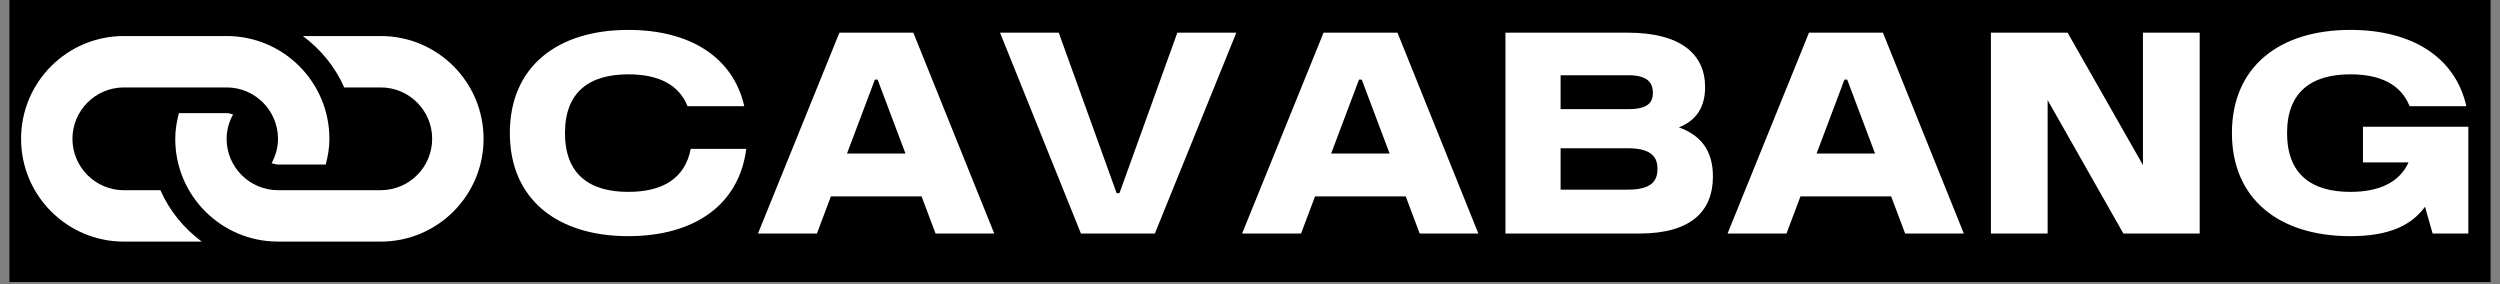 <svg xmlns="http://www.w3.org/2000/svg" xmlns:xlink="http://www.w3.org/1999/xlink" width="396" zoomAndPan="magnify" viewBox="0 0 297 33.75" height="45" preserveAspectRatio="xMidYMid meet" version="1.0"><rect x="0" y="0" width="297" height="33.75" fill="#808080" stroke="none"/><defs><g/><clipPath id="c990cfef55"><path d="M 1.094 0 L 295.906 0 L 295.906 33.5 L 1.094 33.5 Z M 1.094 0 " clip-rule="nonzero"/></clipPath><clipPath id="a507da382c"><path d="M 2 4 L 58 4 L 58 29 L 2 29 Z M 2 4 " clip-rule="nonzero"/></clipPath><clipPath id="77b4448c44"><path d="M 29.973 -17.723 L 64.191 16.496 L 29.973 50.711 L -4.246 16.496 Z M 29.973 -17.723 " clip-rule="nonzero"/></clipPath><clipPath id="23c37d6bdf"><path d="M 29.973 -17.723 L 64.191 16.496 L 29.973 50.711 L -4.246 16.496 Z M 29.973 -17.723 " clip-rule="nonzero"/></clipPath></defs><g clip-path="url(#c990cfef55)"><path fill="#ffffff" d="M 1.094 0 L 295.906 0 L 295.906 73.703 L 1.094 73.703 Z M 1.094 0 " fill-opacity="1" fill-rule="nonzero"/><path fill="#ffffff" d="M 1.094 0 L 295.906 0 L 295.906 33.5 L 1.094 33.5 Z M 1.094 0 " fill-opacity="1" fill-rule="nonzero"/><path fill="#000000" d="M 1.094 0 L 295.906 0 L 295.906 33.5 L 1.094 33.5 Z M 1.094 0 " fill-opacity="1" fill-rule="nonzero"/></g><g clip-path="url(#a507da382c)"><g clip-path="url(#77b4448c44)"><g clip-path="url(#23c37d6bdf)"><path fill="#ffffff" d="M 45.238 28.703 L 33.027 28.699 C 26.285 28.703 20.816 23.234 20.82 16.492 C 20.816 15.43 21 14.418 21.25 13.438 L 26.922 13.438 C 27.195 13.438 27.438 13.527 27.688 13.594 C 27.215 14.461 26.922 15.438 26.922 16.492 C 26.922 19.859 29.664 22.594 33.027 22.594 L 45.234 22.594 C 48.605 22.594 51.344 19.855 51.34 16.488 C 51.344 13.125 48.605 10.387 45.238 10.387 L 40.895 10.387 C 39.816 7.941 38.105 5.859 35.984 4.281 L 45.238 4.281 C 51.98 4.281 57.445 9.746 57.449 16.492 C 57.445 23.234 51.98 28.699 45.238 28.703 Z M 19.059 22.598 L 14.711 22.598 C 11.348 22.598 8.609 19.855 8.605 16.492 C 8.609 13.125 11.348 10.387 14.715 10.387 L 26.922 10.387 C 30.293 10.387 33.027 13.125 33.027 16.492 C 33.027 17.543 32.734 18.52 32.266 19.387 C 32.516 19.453 32.758 19.543 33.027 19.543 L 38.699 19.543 C 38.957 18.562 39.133 17.551 39.133 16.492 C 39.133 9.75 33.664 4.281 26.922 4.281 L 14.715 4.281 C 7.969 4.281 2.504 9.746 2.504 16.492 C 2.504 23.234 7.969 28.699 14.711 28.703 L 23.965 28.703 C 21.844 27.125 20.133 25.043 19.059 22.598 Z M 19.059 22.598 " fill-opacity="1" fill-rule="nonzero"/></g></g></g><g fill="#ffffff" fill-opacity="1"><g transform="translate(59.451, 27.744)"><g><path d="M 15.191 0.312 C 23 0.312 28.355 -3.379 29.203 -10.055 L 22.605 -10.055 C 21.93 -6.504 19.211 -4.949 15.191 -4.949 C 10.57 -4.949 7.668 -7.039 7.668 -11.938 C 7.668 -16.824 10.57 -18.914 15.191 -18.914 C 18.68 -18.914 21.191 -17.75 22.227 -15.129 L 28.969 -15.129 C 27.633 -20.988 22.48 -24.191 15.191 -24.191 C 6.738 -24.191 1.117 -19.809 1.117 -11.938 C 1.117 -4.086 6.738 0.312 15.191 0.312 Z M 15.191 0.312 "/></g></g></g><g fill="#ffffff" fill-opacity="1"><g transform="translate(89.543, 27.744)"><g><path d="M 21.602 0 L 28.574 0 L 18.961 -23.863 L 10.18 -23.863 L 0.504 0 L 7.508 0 L 9.168 -4.414 L 19.941 -4.414 Z M 11.082 -9.504 L 14.391 -18.285 L 14.719 -18.285 L 18.027 -9.504 Z M 11.082 -9.504 "/></g></g></g><g fill="#ffffff" fill-opacity="1"><g transform="translate(118.615, 27.744)"><g><path d="M 9.801 0 L 18.582 0 L 28.262 -23.863 L 21.254 -23.863 L 14.375 -4.793 L 14.043 -4.793 L 7.164 -23.863 L 0.188 -23.863 Z M 9.801 0 "/></g></g></g><g fill="#ffffff" fill-opacity="1"><g transform="translate(147.058, 27.744)"><g><path d="M 21.602 0 L 28.574 0 L 18.961 -23.863 L 10.18 -23.863 L 0.504 0 L 7.508 0 L 9.168 -4.414 L 19.941 -4.414 Z M 11.082 -9.504 L 14.391 -18.285 L 14.719 -18.285 L 18.027 -9.504 Z M 11.082 -9.504 "/></g></g></g><g fill="#ffffff" fill-opacity="1"><g transform="translate(176.129, 27.744)"><g><path d="M 23.32 -12.613 C 25.441 -13.438 26.438 -15.082 26.438 -17.391 C 26.438 -21.332 23.516 -23.863 17.234 -23.863 L 2.719 -23.863 L 2.719 0 L 18.633 0 C 24.805 0 27.367 -2.688 27.367 -6.785 C 27.367 -9.93 25.848 -11.711 23.32 -12.613 Z M 17.344 -18.805 C 19.496 -18.805 20.234 -17.988 20.234 -16.715 C 20.234 -15.52 19.574 -14.781 17.344 -14.781 L 9.27 -14.781 L 9.27 -18.805 Z M 17.297 -5.215 L 9.27 -5.215 L 9.27 -10.133 L 17.297 -10.133 C 20.312 -10.133 20.781 -8.844 20.781 -7.684 C 20.781 -6.41 20.234 -5.215 17.297 -5.215 Z M 17.297 -5.215 "/></g></g></g><g fill="#ffffff" fill-opacity="1"><g transform="translate(204.729, 27.744)"><g><path d="M 21.602 0 L 28.574 0 L 18.961 -23.863 L 10.18 -23.863 L 0.504 0 L 7.508 0 L 9.168 -4.414 L 19.941 -4.414 Z M 11.082 -9.504 L 14.391 -18.285 L 14.719 -18.285 L 18.027 -9.504 Z M 11.082 -9.504 "/></g></g></g><g fill="#ffffff" fill-opacity="1"><g transform="translate(233.801, 27.744)"><g><path d="M 20.781 -23.863 L 20.781 -8.137 L 11.828 -23.863 L 2.719 -23.863 L 2.719 0 L 9.457 0 L 9.457 -15.852 L 18.457 0 L 27.523 0 L 27.523 -23.863 Z M 20.781 -23.863 "/></g></g></g><g fill="#ffffff" fill-opacity="1"><g transform="translate(264.035, 27.744)"><g><path d="M 16.684 -12.691 L 16.684 -8.453 L 22.102 -8.453 C 20.996 -6.031 18.543 -4.949 15.191 -4.949 C 10.57 -4.949 7.668 -7.039 7.668 -11.938 C 7.668 -16.824 10.57 -18.914 15.191 -18.914 C 18.68 -18.914 21.191 -17.75 22.227 -15.129 L 28.969 -15.129 C 27.633 -20.988 22.48 -24.191 15.191 -24.191 C 6.738 -24.191 1.117 -19.809 1.117 -11.938 C 1.117 -4.086 6.738 0.312 15.191 0.312 C 19.66 0.312 22.387 -0.895 24.059 -3.18 L 24.961 0 L 29.203 0 L 29.203 -12.691 Z M 16.684 -12.691 "/></g></g></g></svg>